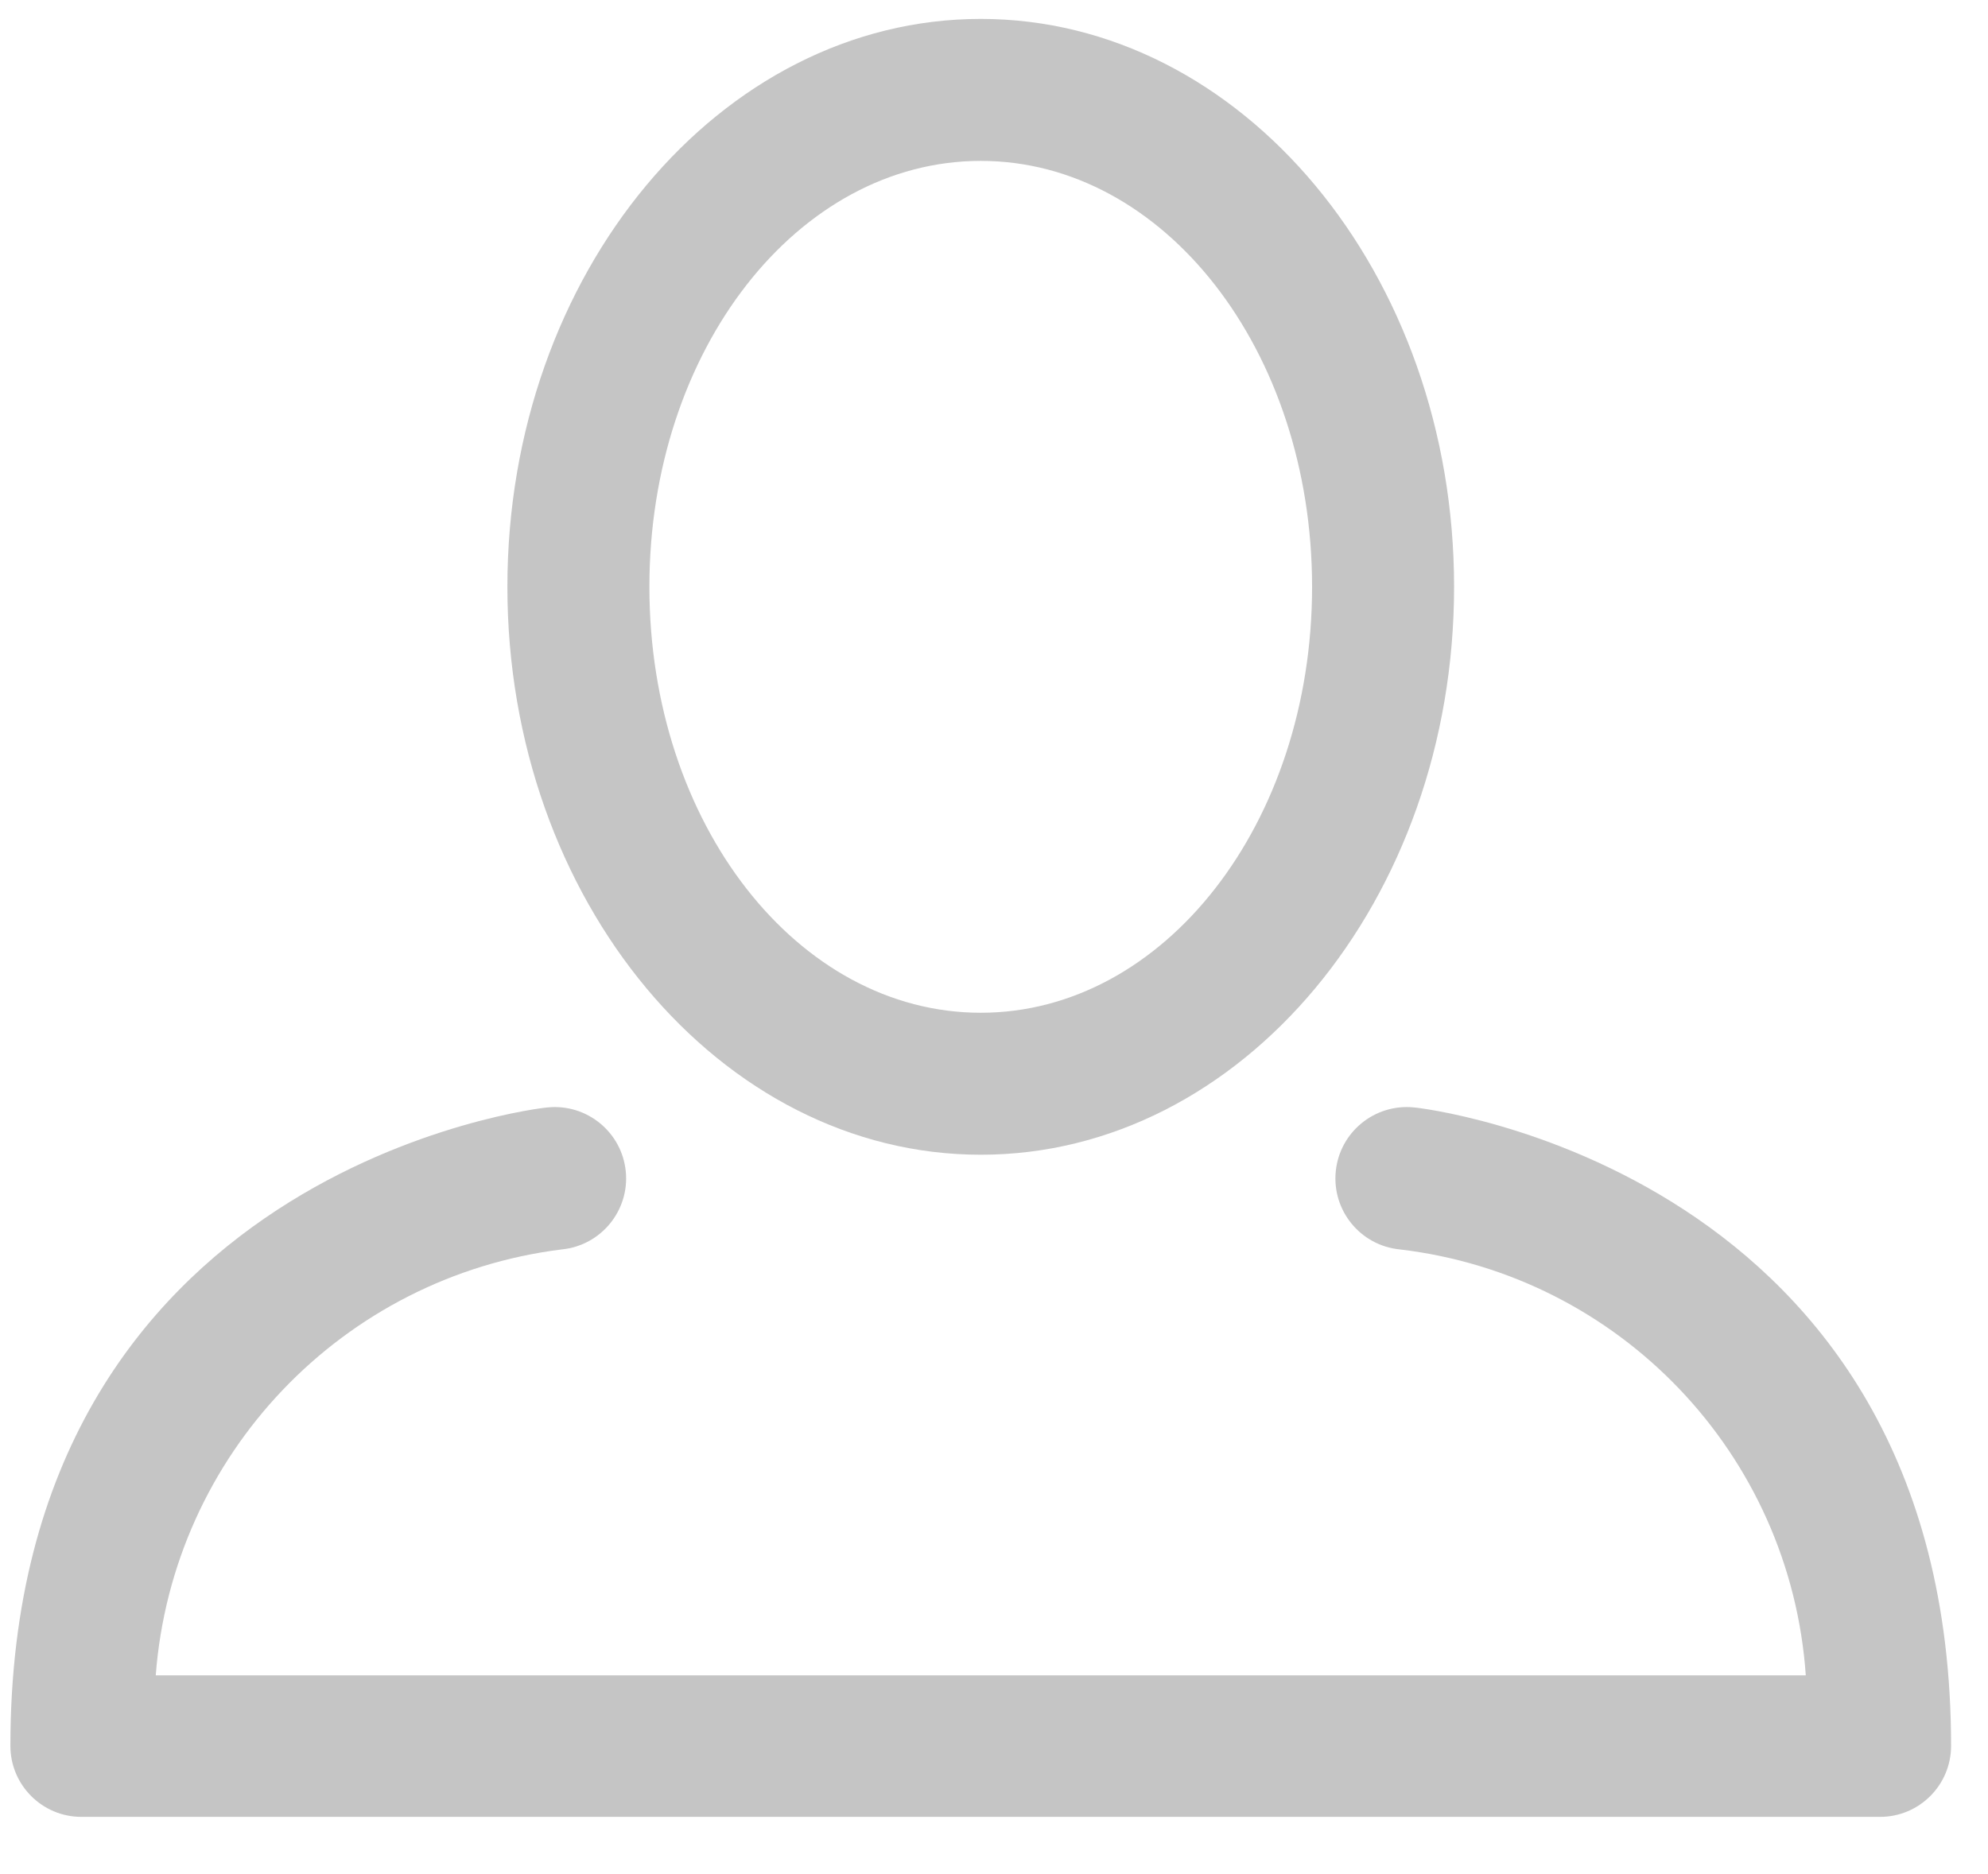 <?xml version="1.0" encoding="UTF-8"?>
<svg width="35px" height="33px" viewBox="0 0 35 33" version="1.1" xmlns="http://www.w3.org/2000/svg" xmlns:xlink="http://www.w3.org/1999/xlink">
    <title>User</title>
    <g id="Symbols" stroke="none" stroke-width="1" fill="none" fill-rule="evenodd">
        <g id="Menu" transform="translate(-30, -504)" fill="#C5C5C5">
            <g id="User" transform="translate(30, 504)">
                <path d="M17.267,20.333 C21.858,20.333 25.6,15.85 25.6,10.333 C25.6,4.817 21.858,0.333 17.267,0.333 C12.675,0.333 8.933,4.817 8.933,10.333 C8.933,15.85 12.683,20.333 17.267,20.333 Z M17.267,2.833 C20.492,2.833 23.1,6.167 23.1,10.333 C23.1,14.5 20.492,17.833 17.267,17.833 C14.042,17.833 11.433,14.5 11.433,10.333 C11.433,6.167 14.042,2.833 17.267,2.833 Z" id="Shape"></path>
                <path d="M24.892,19.5 C24.201,19.431 23.586,19.935 23.517,20.625 C23.448,21.315 23.951,21.931 24.642,22 C28.518,22.456 31.522,25.606 31.792,29.5 L2.742,29.5 C3.037,25.617 6.027,22.48 9.892,22 C10.582,21.931 11.086,21.315 11.017,20.625 C10.948,19.935 10.332,19.431 9.642,19.5 C9.55,19.5 0.183,20.567 0.183,30.742 C0.183,31.432 0.743,31.992 1.433,31.992 L33.1,31.992 C33.79,31.992 34.35,31.432 34.35,30.742 C34.35,20.567 24.983,19.5 24.892,19.5 Z" id="Shape"></path>
            </g>
        </g>
    </g>
</svg>